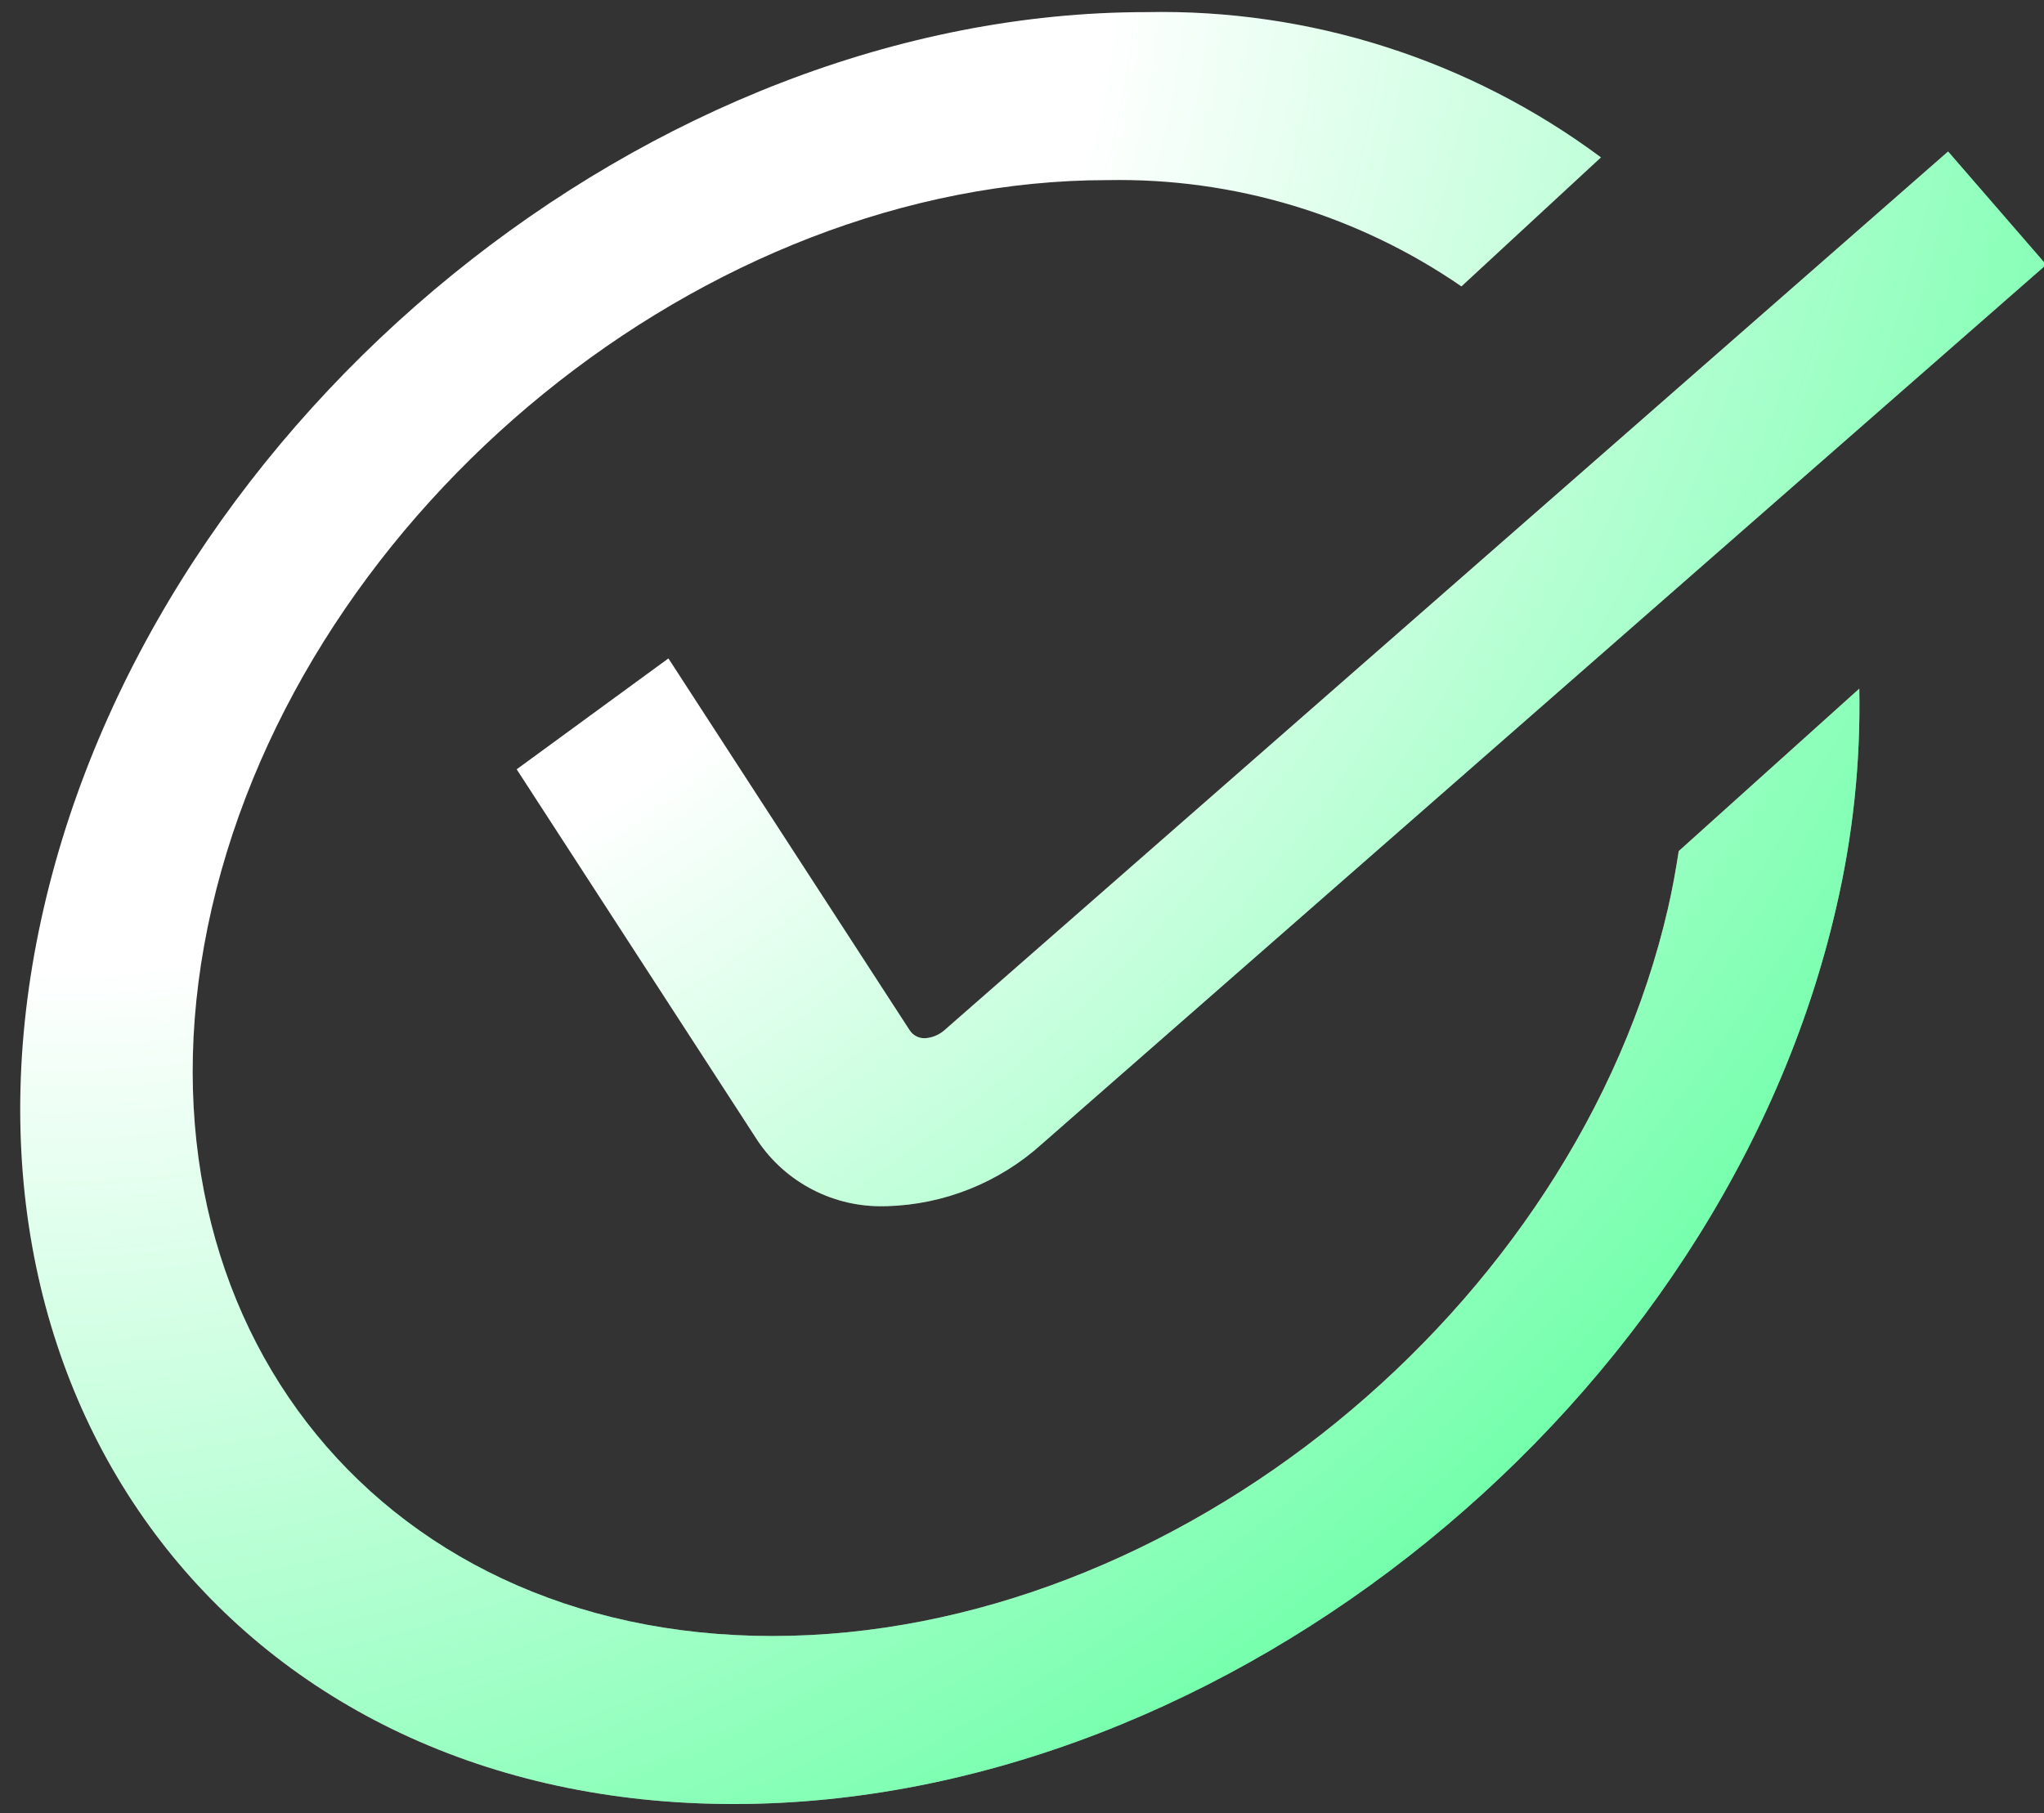 <svg width="71" height="63" viewBox="0 0 71 63" fill="none" xmlns="http://www.w3.org/2000/svg">
<rect x="0" y="0" width="71" height="63" fill="#333333" stroke="none"/>
<path fill-rule="evenodd" clip-rule="evenodd" d="M26.829 56.842C40.776 56.842 54.732 45.497 57.941 31.55C58.094 30.883 58.212 30.225 58.312 29.571L64.584 23.927C64.633 26.492 64.362 29.052 63.778 31.55C59.828 48.714 42.65 62.679 25.486 62.679C8.322 62.679 -2.43 48.714 1.52 31.55C5.47 14.386 22.647 0.421 39.811 0.421C45.492 0.303 51.05 2.078 55.61 5.468L50.764 9.95C47.152 7.464 42.852 6.173 38.468 6.258C24.522 6.258 10.566 17.604 7.357 31.55C4.148 45.496 12.883 56.842 26.829 56.842ZM30.734 41.908H30.795C32.794 41.854 34.709 41.087 36.192 39.745L71.077 9.197L67.669 5.264L32.784 35.812C32.599 35.966 32.37 36.057 32.13 36.072C32.026 36.075 31.923 36.053 31.831 36.005C31.738 35.958 31.66 35.888 31.602 35.801L23.218 22.876L17.947 26.729L26.331 39.654C26.817 40.369 27.475 40.949 28.245 41.343C29.014 41.737 29.87 41.931 30.734 41.908Z" fill="white"/>
<path fill-rule="evenodd" clip-rule="evenodd" d="M26.829 56.842C40.776 56.842 54.732 45.497 57.941 31.55C58.094 30.883 58.212 30.225 58.312 29.571L64.584 23.927C64.633 26.492 64.362 29.052 63.778 31.55C59.828 48.714 42.65 62.679 25.486 62.679C8.322 62.679 -2.43 48.714 1.52 31.55C5.47 14.386 22.647 0.421 39.811 0.421C45.492 0.303 51.05 2.078 55.61 5.468L50.764 9.95C47.152 7.464 42.852 6.173 38.468 6.258C24.522 6.258 10.566 17.604 7.357 31.55C4.148 45.496 12.883 56.842 26.829 56.842ZM30.734 41.908H30.795C32.794 41.854 34.709 41.087 36.192 39.745L71.077 9.197L67.669 5.264L32.784 35.812C32.599 35.966 32.37 36.057 32.13 36.072C32.026 36.075 31.923 36.053 31.831 36.005C31.738 35.958 31.66 35.888 31.602 35.801L23.218 22.876L17.947 26.729L26.331 39.654C26.817 40.369 27.475 40.949 28.245 41.343C29.014 41.737 29.87 41.931 30.734 41.908Z" fill="url(#paint0_radial)"/>
<defs>
<radialGradient id="paint0_radial" cx="0" cy="0" r="1" gradientUnits="userSpaceOnUse" gradientTransform="translate(7.433 2.627) rotate(42.126) scale(97.239 113.372)">
<stop offset="0.292" stop-color="#00FF66" stop-opacity="0"/>
<stop offset="1" stop-color="#00FF66"/>
</radialGradient>
</defs>
</svg>
